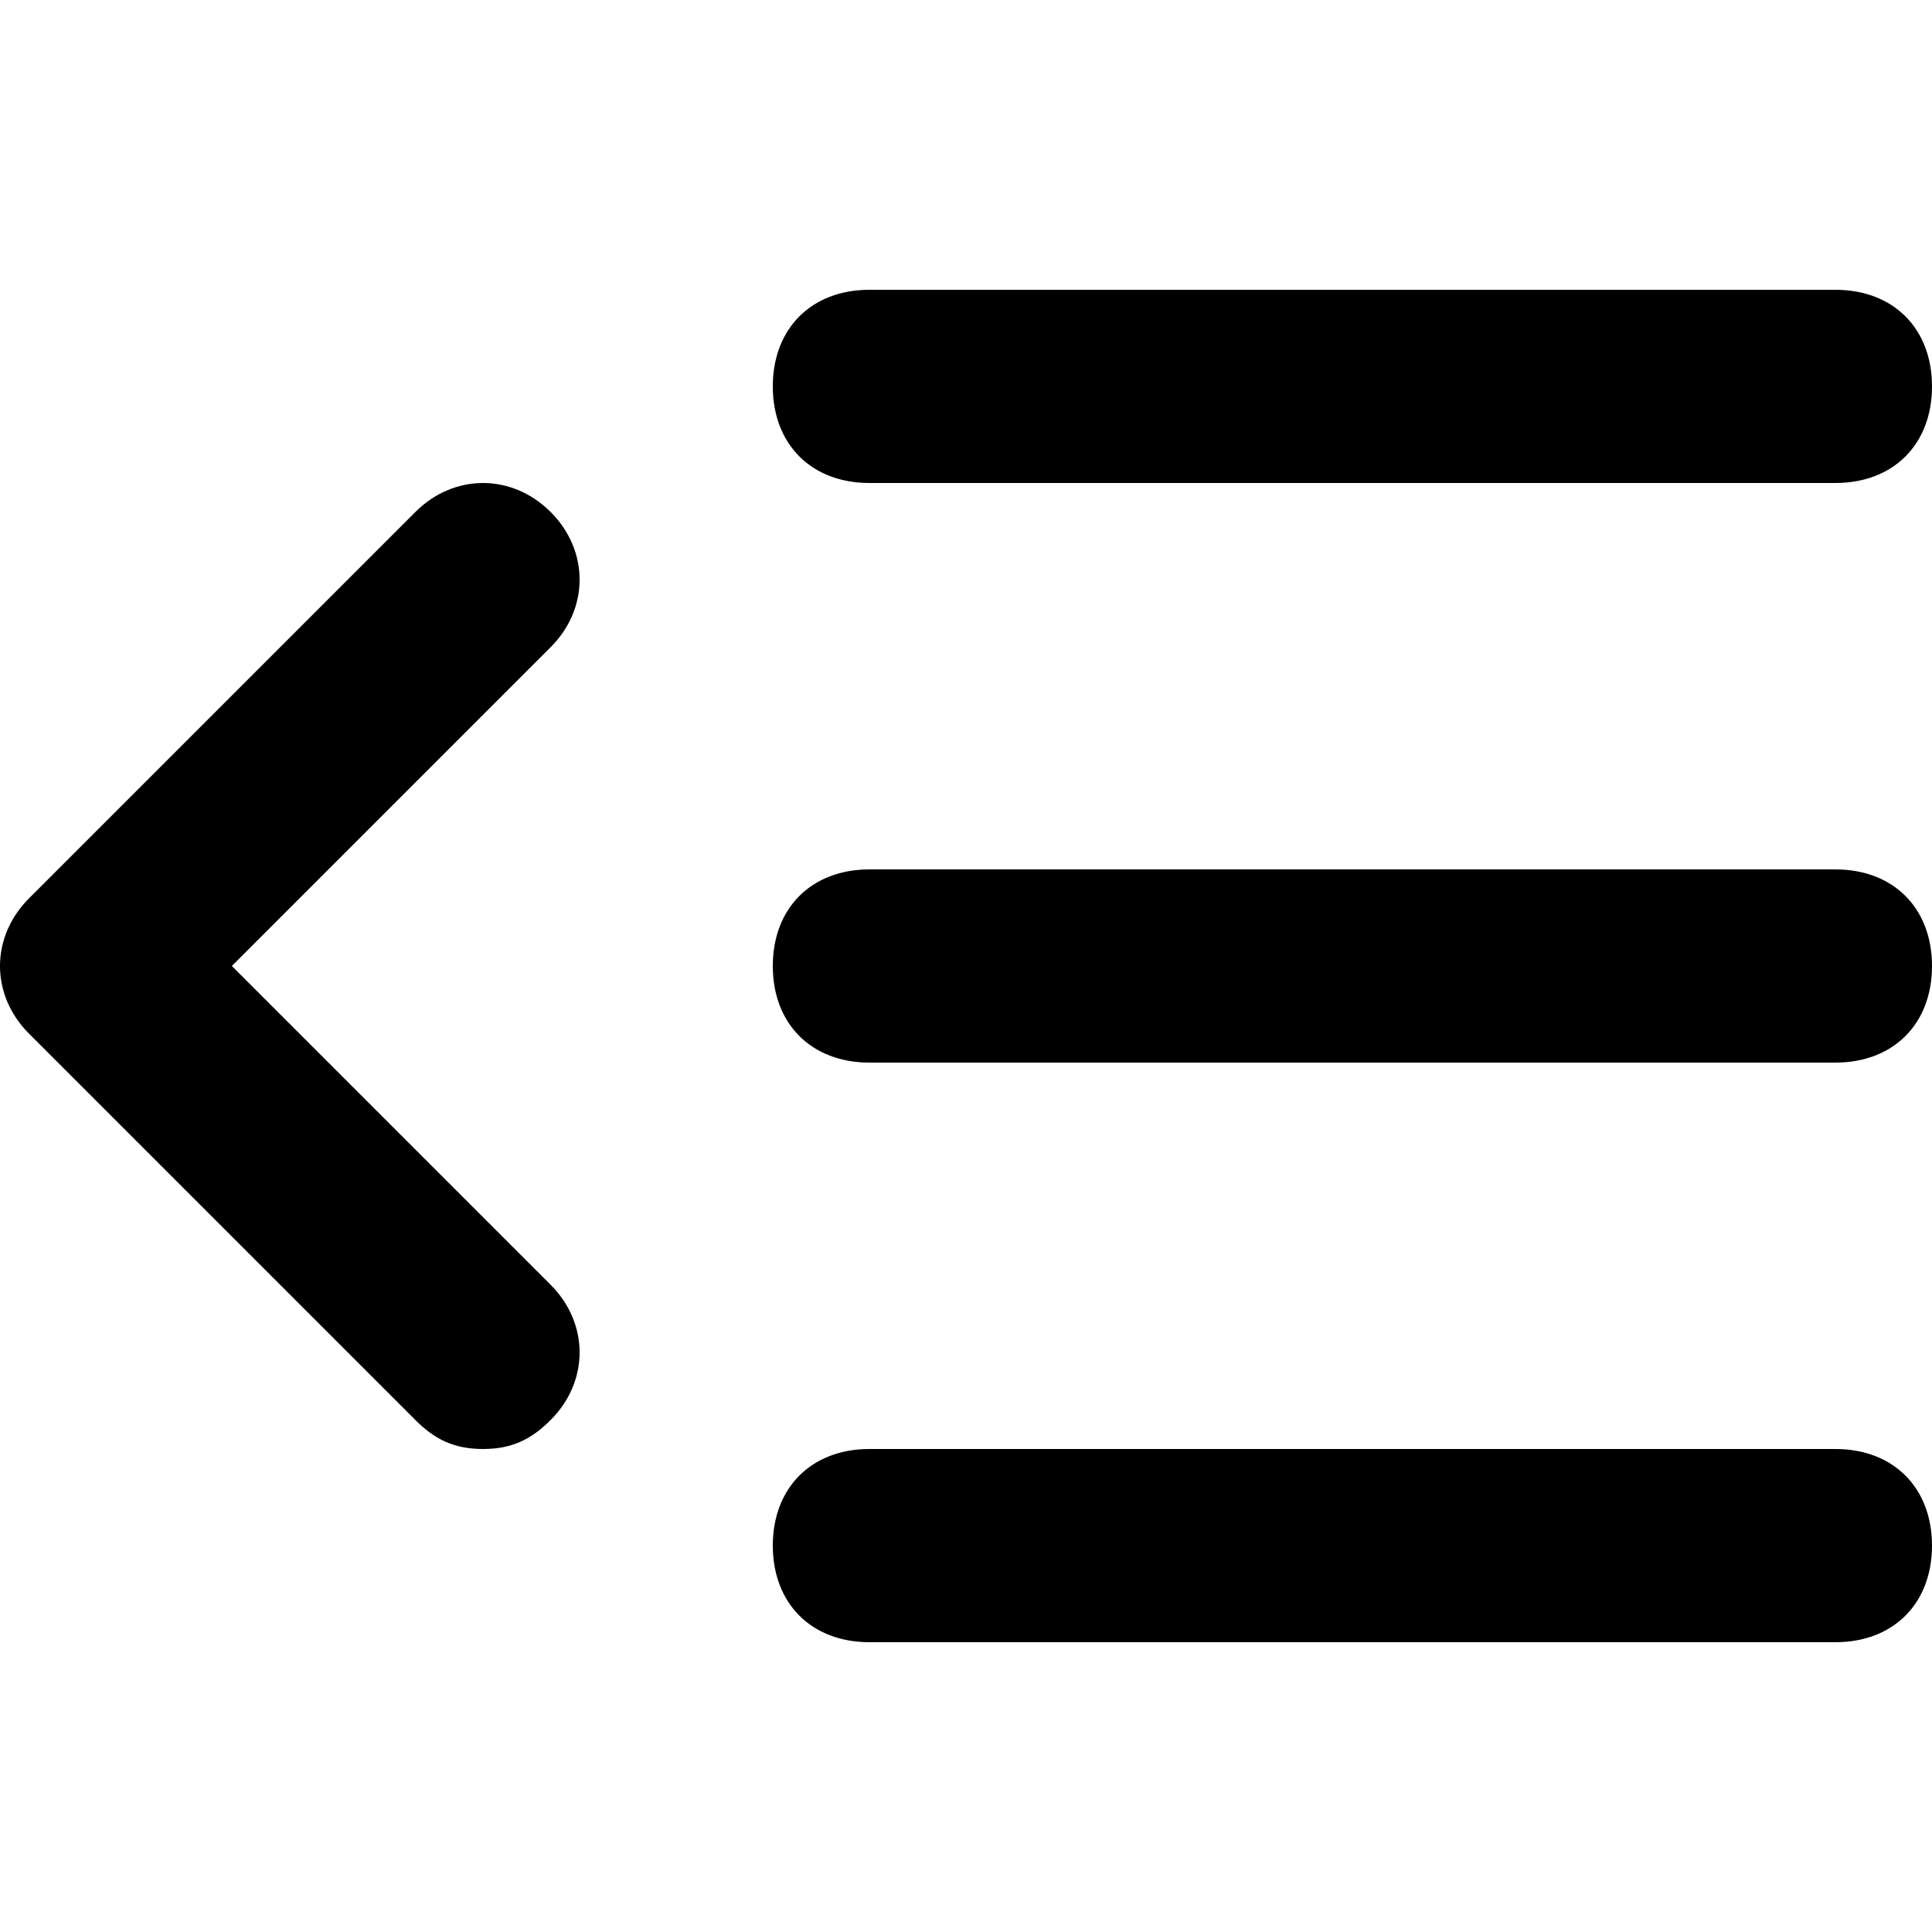<svg  xmlns="http://www.w3.org/2000/svg" viewBox="0 0 32 32">
  <path d="M8 24c-0.48 0-0.8-0.16-1.12-0.48l-6.4-6.4c-0.64-0.64-0.64-1.6 0-2.24l6.4-6.4c0.64-0.64 1.6-0.64 2.24 0s0.64 1.6 0 2.24l-5.28 5.28 5.28 5.28c0.64 0.64 0.64 1.6 0 2.24-0.32 0.32-0.64 0.48-1.12 0.48z"></path>
  <path d="M30.4 17.6h-16c-0.96 0-1.6-0.64-1.6-1.6s0.64-1.6 1.6-1.6h16c0.96 0 1.6 0.64 1.6 1.6s-0.64 1.6-1.6 1.6z"></path>
  <path d="M30.4 8h-16c-0.96 0-1.6-0.64-1.6-1.6s0.64-1.6 1.6-1.6h16c0.96 0 1.6 0.64 1.6 1.6s-0.64 1.6-1.6 1.6z"></path>
  <path d="M30.4 27.2h-16c-0.96 0-1.6-0.64-1.6-1.6s0.64-1.6 1.6-1.6h16c0.96 0 1.6 0.64 1.6 1.6s-0.64 1.6-1.6 1.6z"></path>
  </svg>
